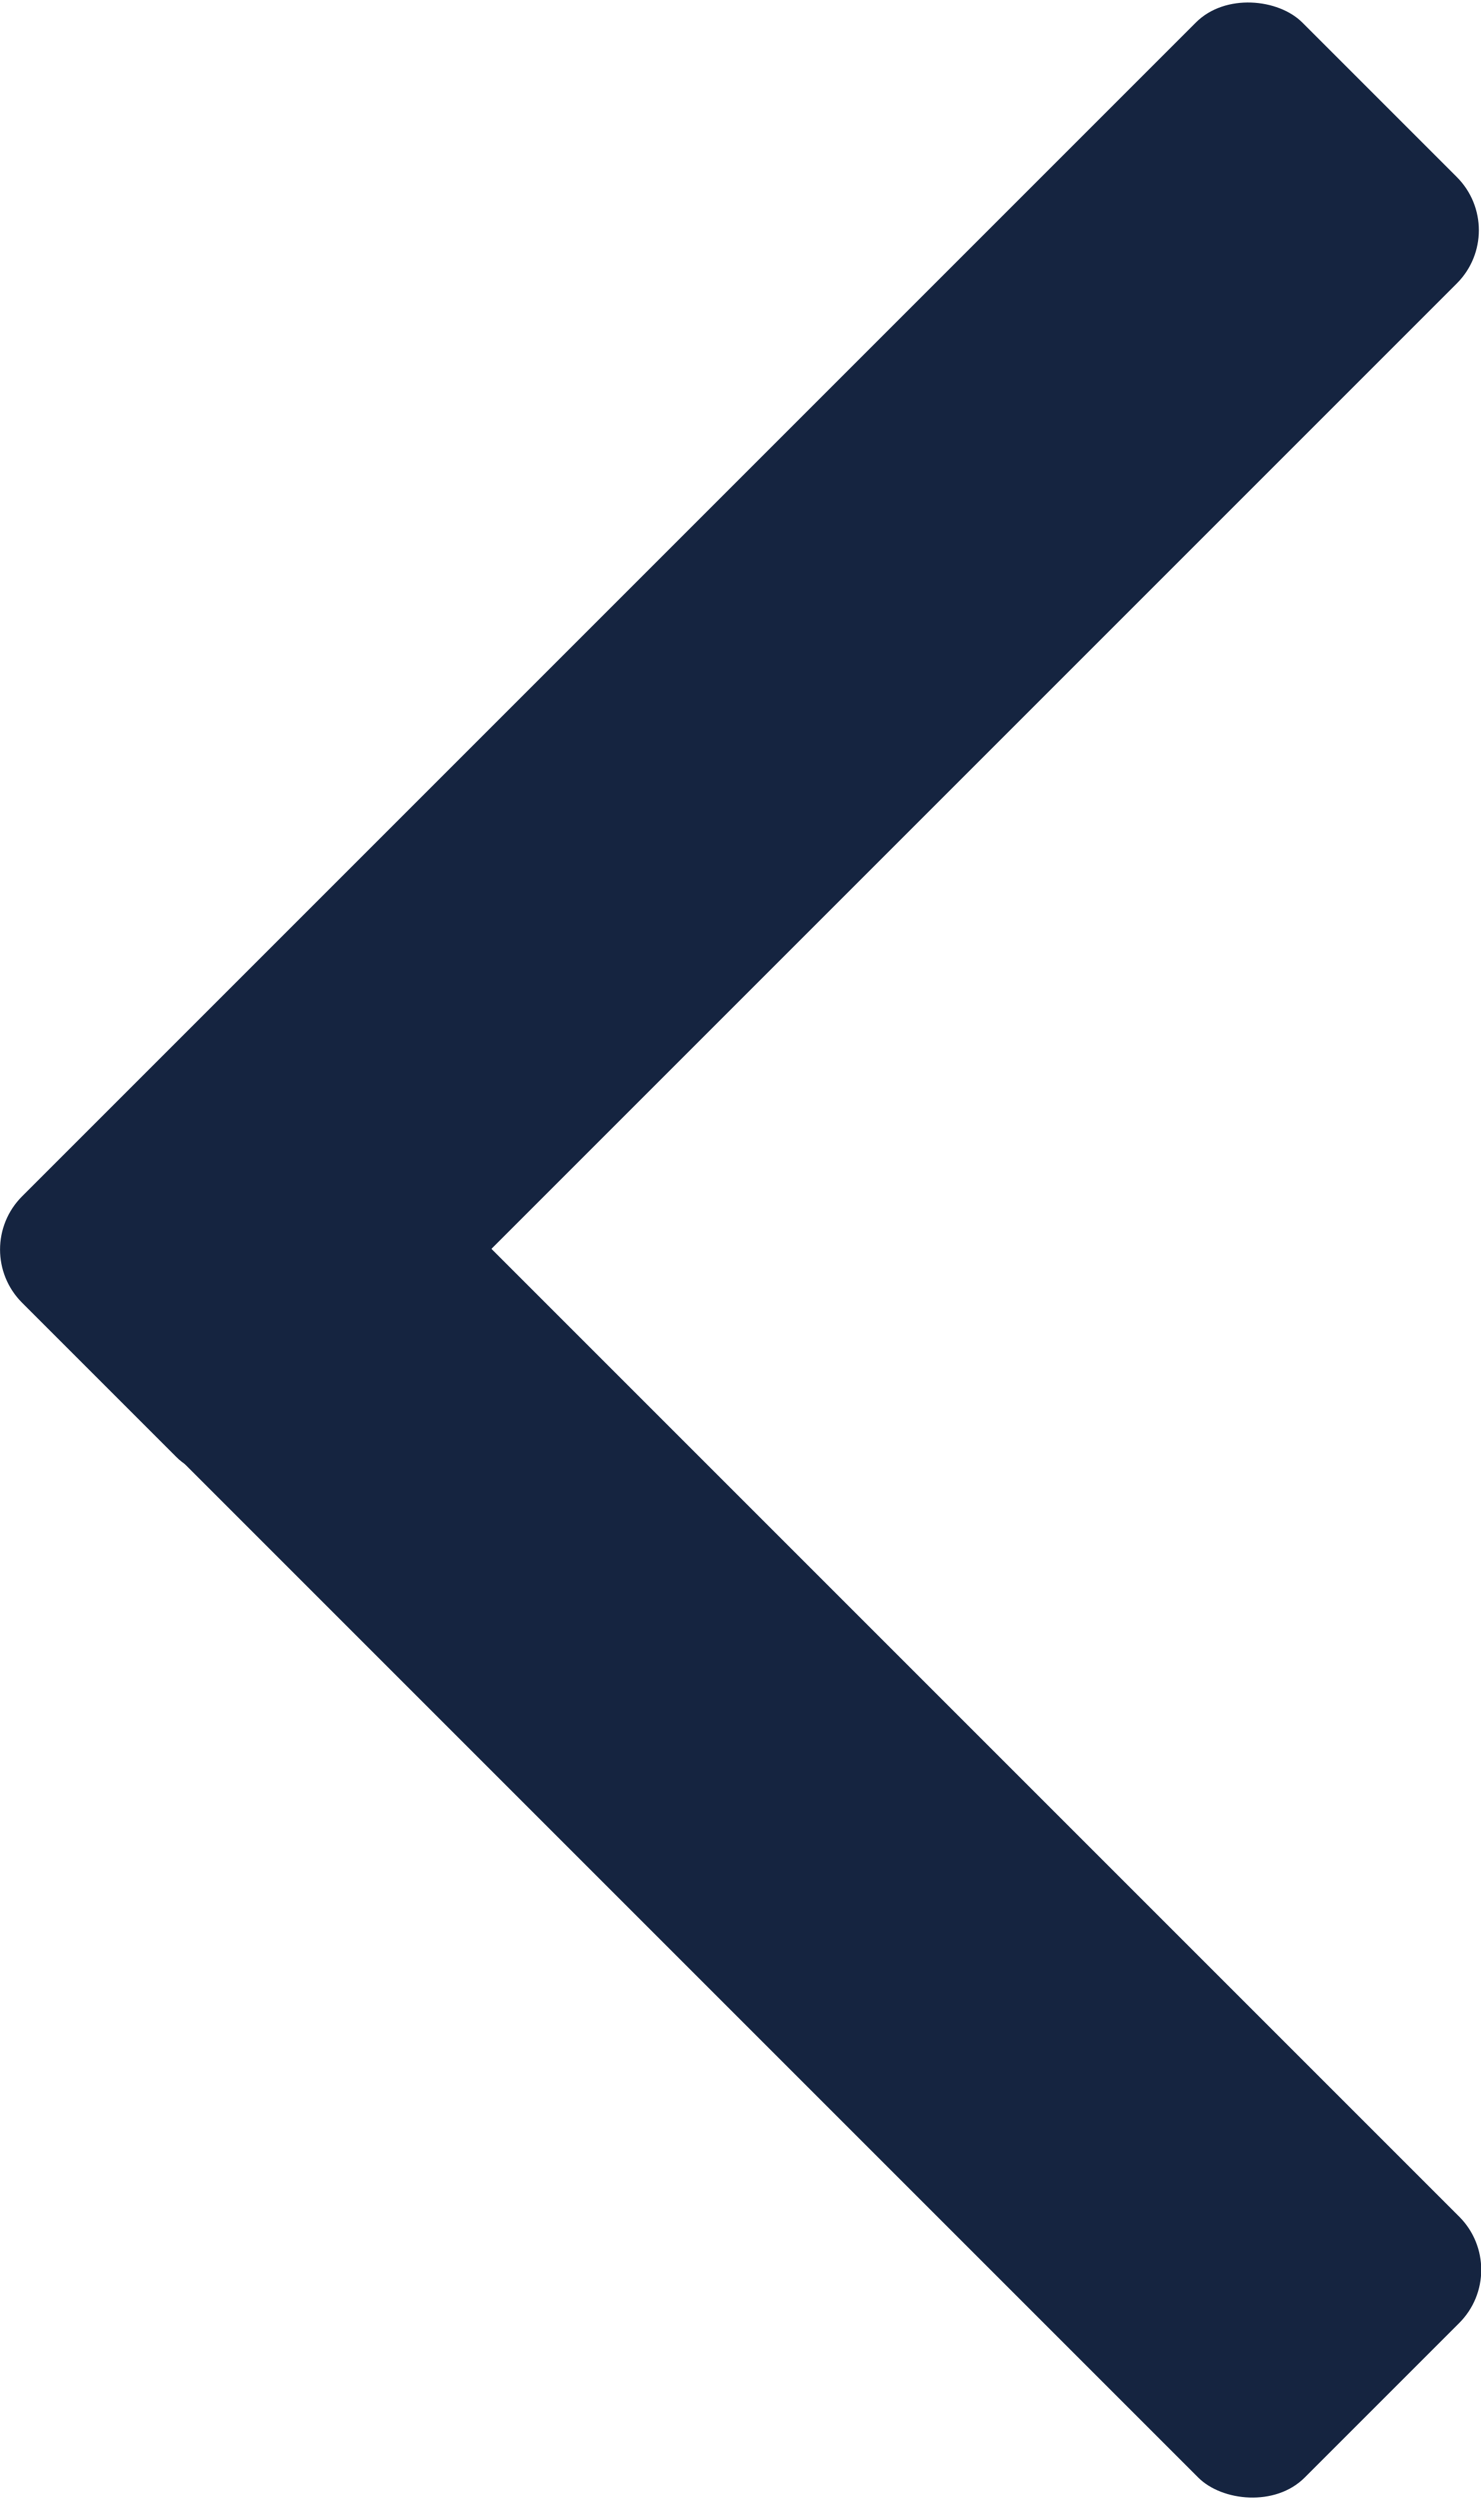 <svg xmlns="http://www.w3.org/2000/svg" viewBox="0 0 26.97 45.52"><defs><style>.cls-1{fill:#152440;}</style></defs><g id="Calque_2" data-name="Calque 2"><g id="Calque_1-2" data-name="Calque 1"><g id="Calque_2-2" data-name="Calque 2"><g id="Calque_1-2-2" data-name="Calque 1-2"><rect class="cls-1" x="10.15" y="15.58" width="6.72" height="32.96" rx="1.37" transform="translate(-18.71 18.94) rotate(-45)"/><rect class="cls-1" x="-3.02" y="10.11" width="32.97" height="6.72" rx="1.37" transform="translate(-5.58 13.47) rotate(-45)"/></g></g></g></g></svg>